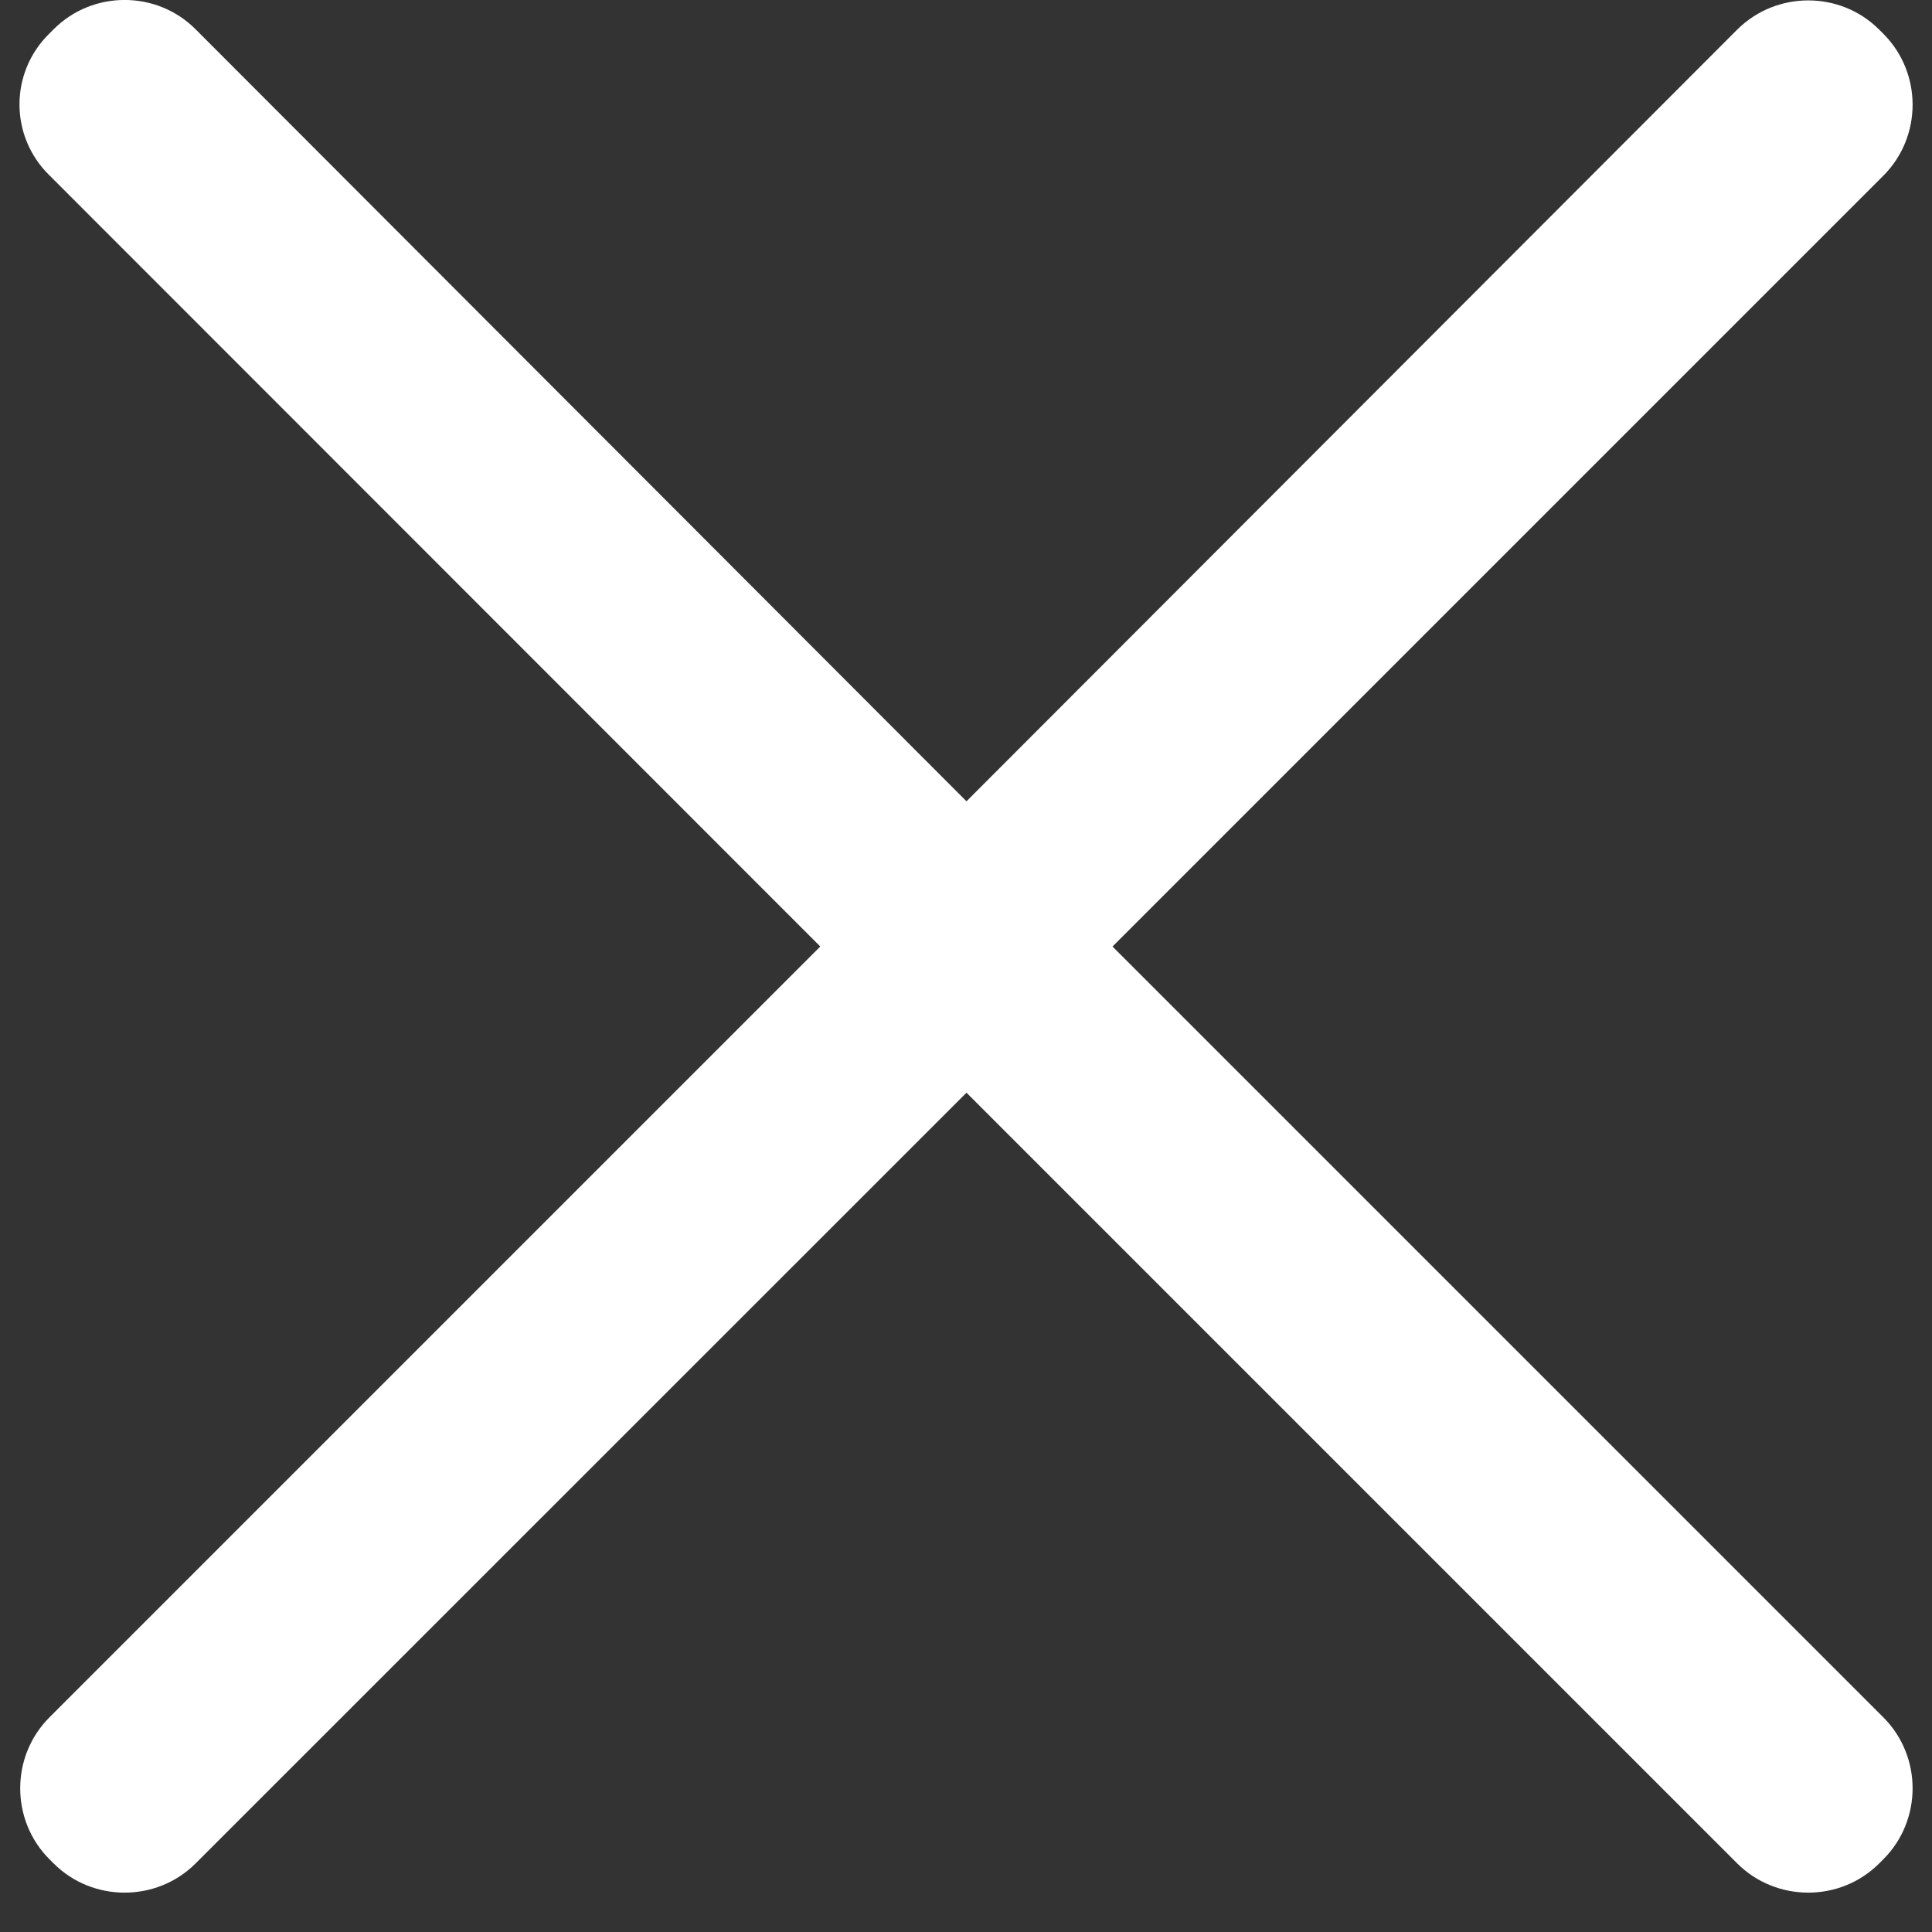 <svg width="12" height="12" viewBox="0 0 12 12" fill="none" xmlns="http://www.w3.org/2000/svg">
<rect x="0" y="0" width="12" height="12" fill="#333333" stroke="none"/>
<path d="M6.91 5.879L11.698 1.091C11.94 0.849 11.94 0.452 11.698 0.21L11.672 0.184C11.43 -0.058 11.033 -0.058 10.79 0.184L6.003 4.977L1.215 0.182C0.973 -0.061 0.575 -0.061 0.333 0.182L0.307 0.208C0.059 0.45 0.059 0.847 0.307 1.089L5.095 5.879L0.307 10.667C0.065 10.909 0.065 11.306 0.307 11.548L0.333 11.574C0.575 11.816 0.973 11.816 1.215 11.574L6.003 6.787L10.79 11.574C11.033 11.816 11.43 11.816 11.672 11.574L11.698 11.548C11.94 11.306 11.94 10.909 11.698 10.667L6.91 5.879Z" fill="white"/>
</svg>
